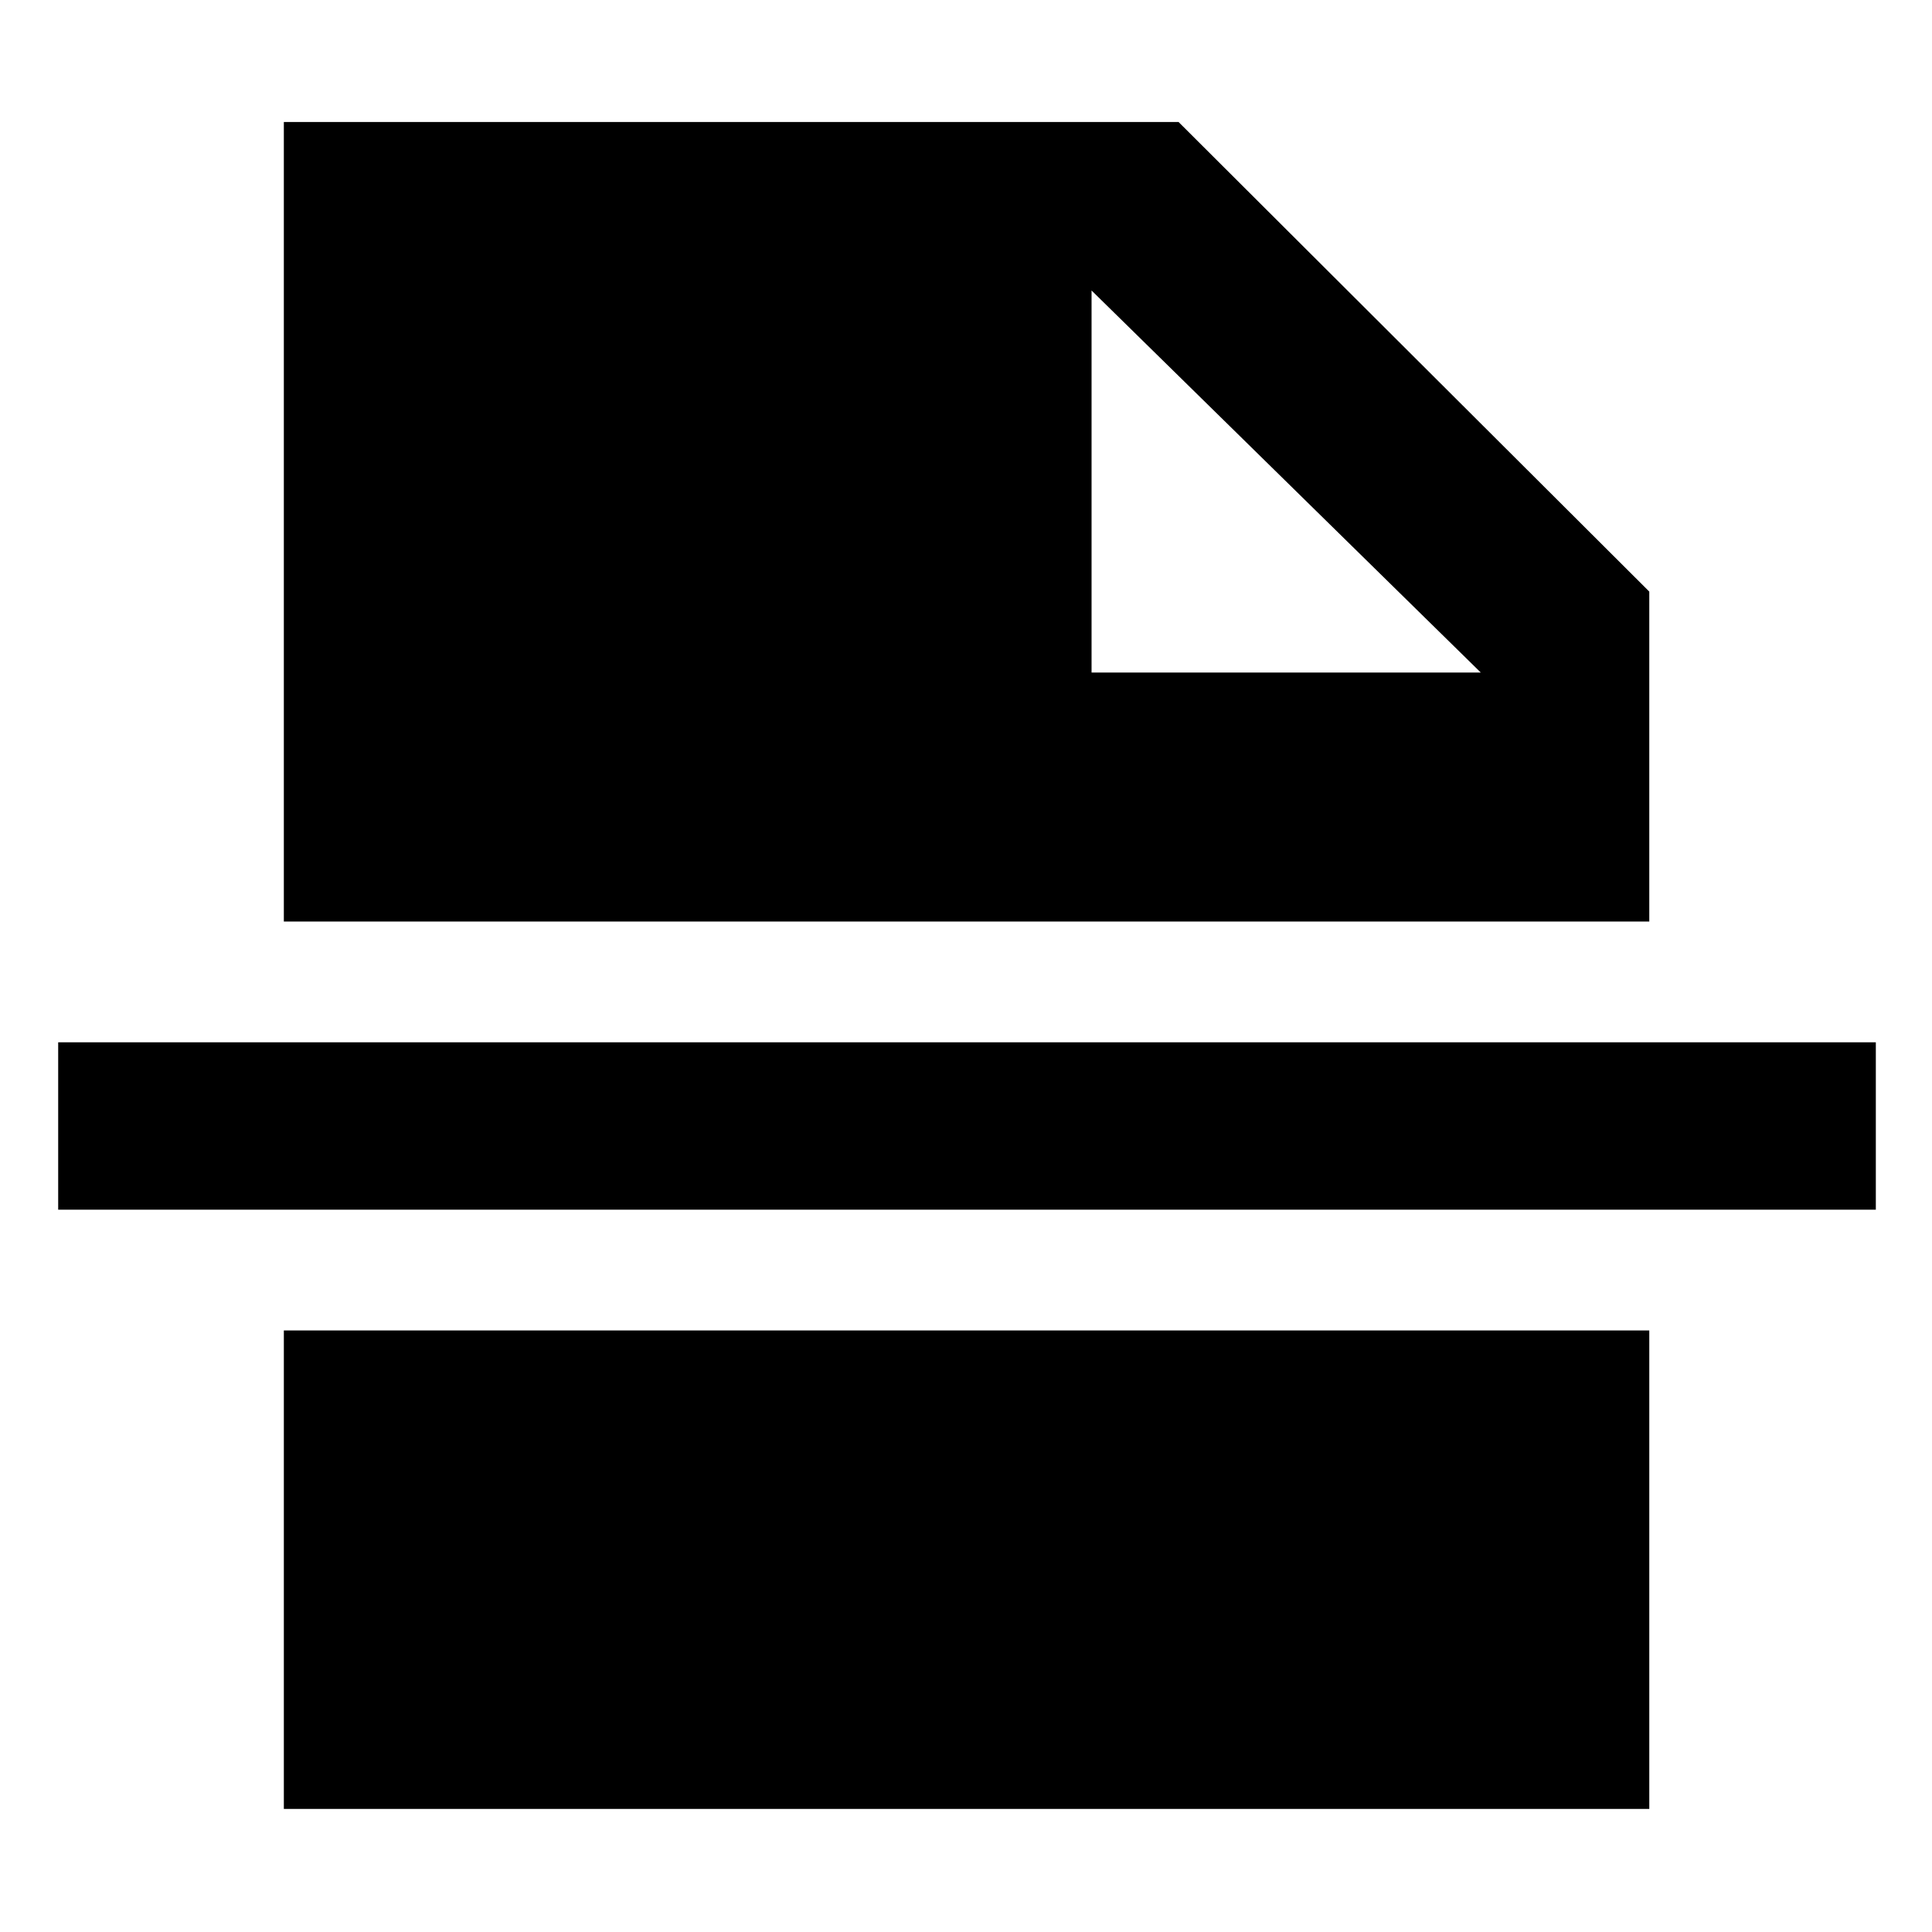 <svg xmlns="http://www.w3.org/2000/svg" height="48" viewBox="0 -960 960 960" width="48"><path d="M542.39-625.83h193.39L542.39-815.65v189.82ZM141.04-61.17v-237.74h678.48v237.74H141.04ZM28.91-358.91v-83.18h903.18v83.18H28.91Zm112.13-143.18v-397.3h444.57l233.91 233.35v163.95H141.04Z"/></svg>